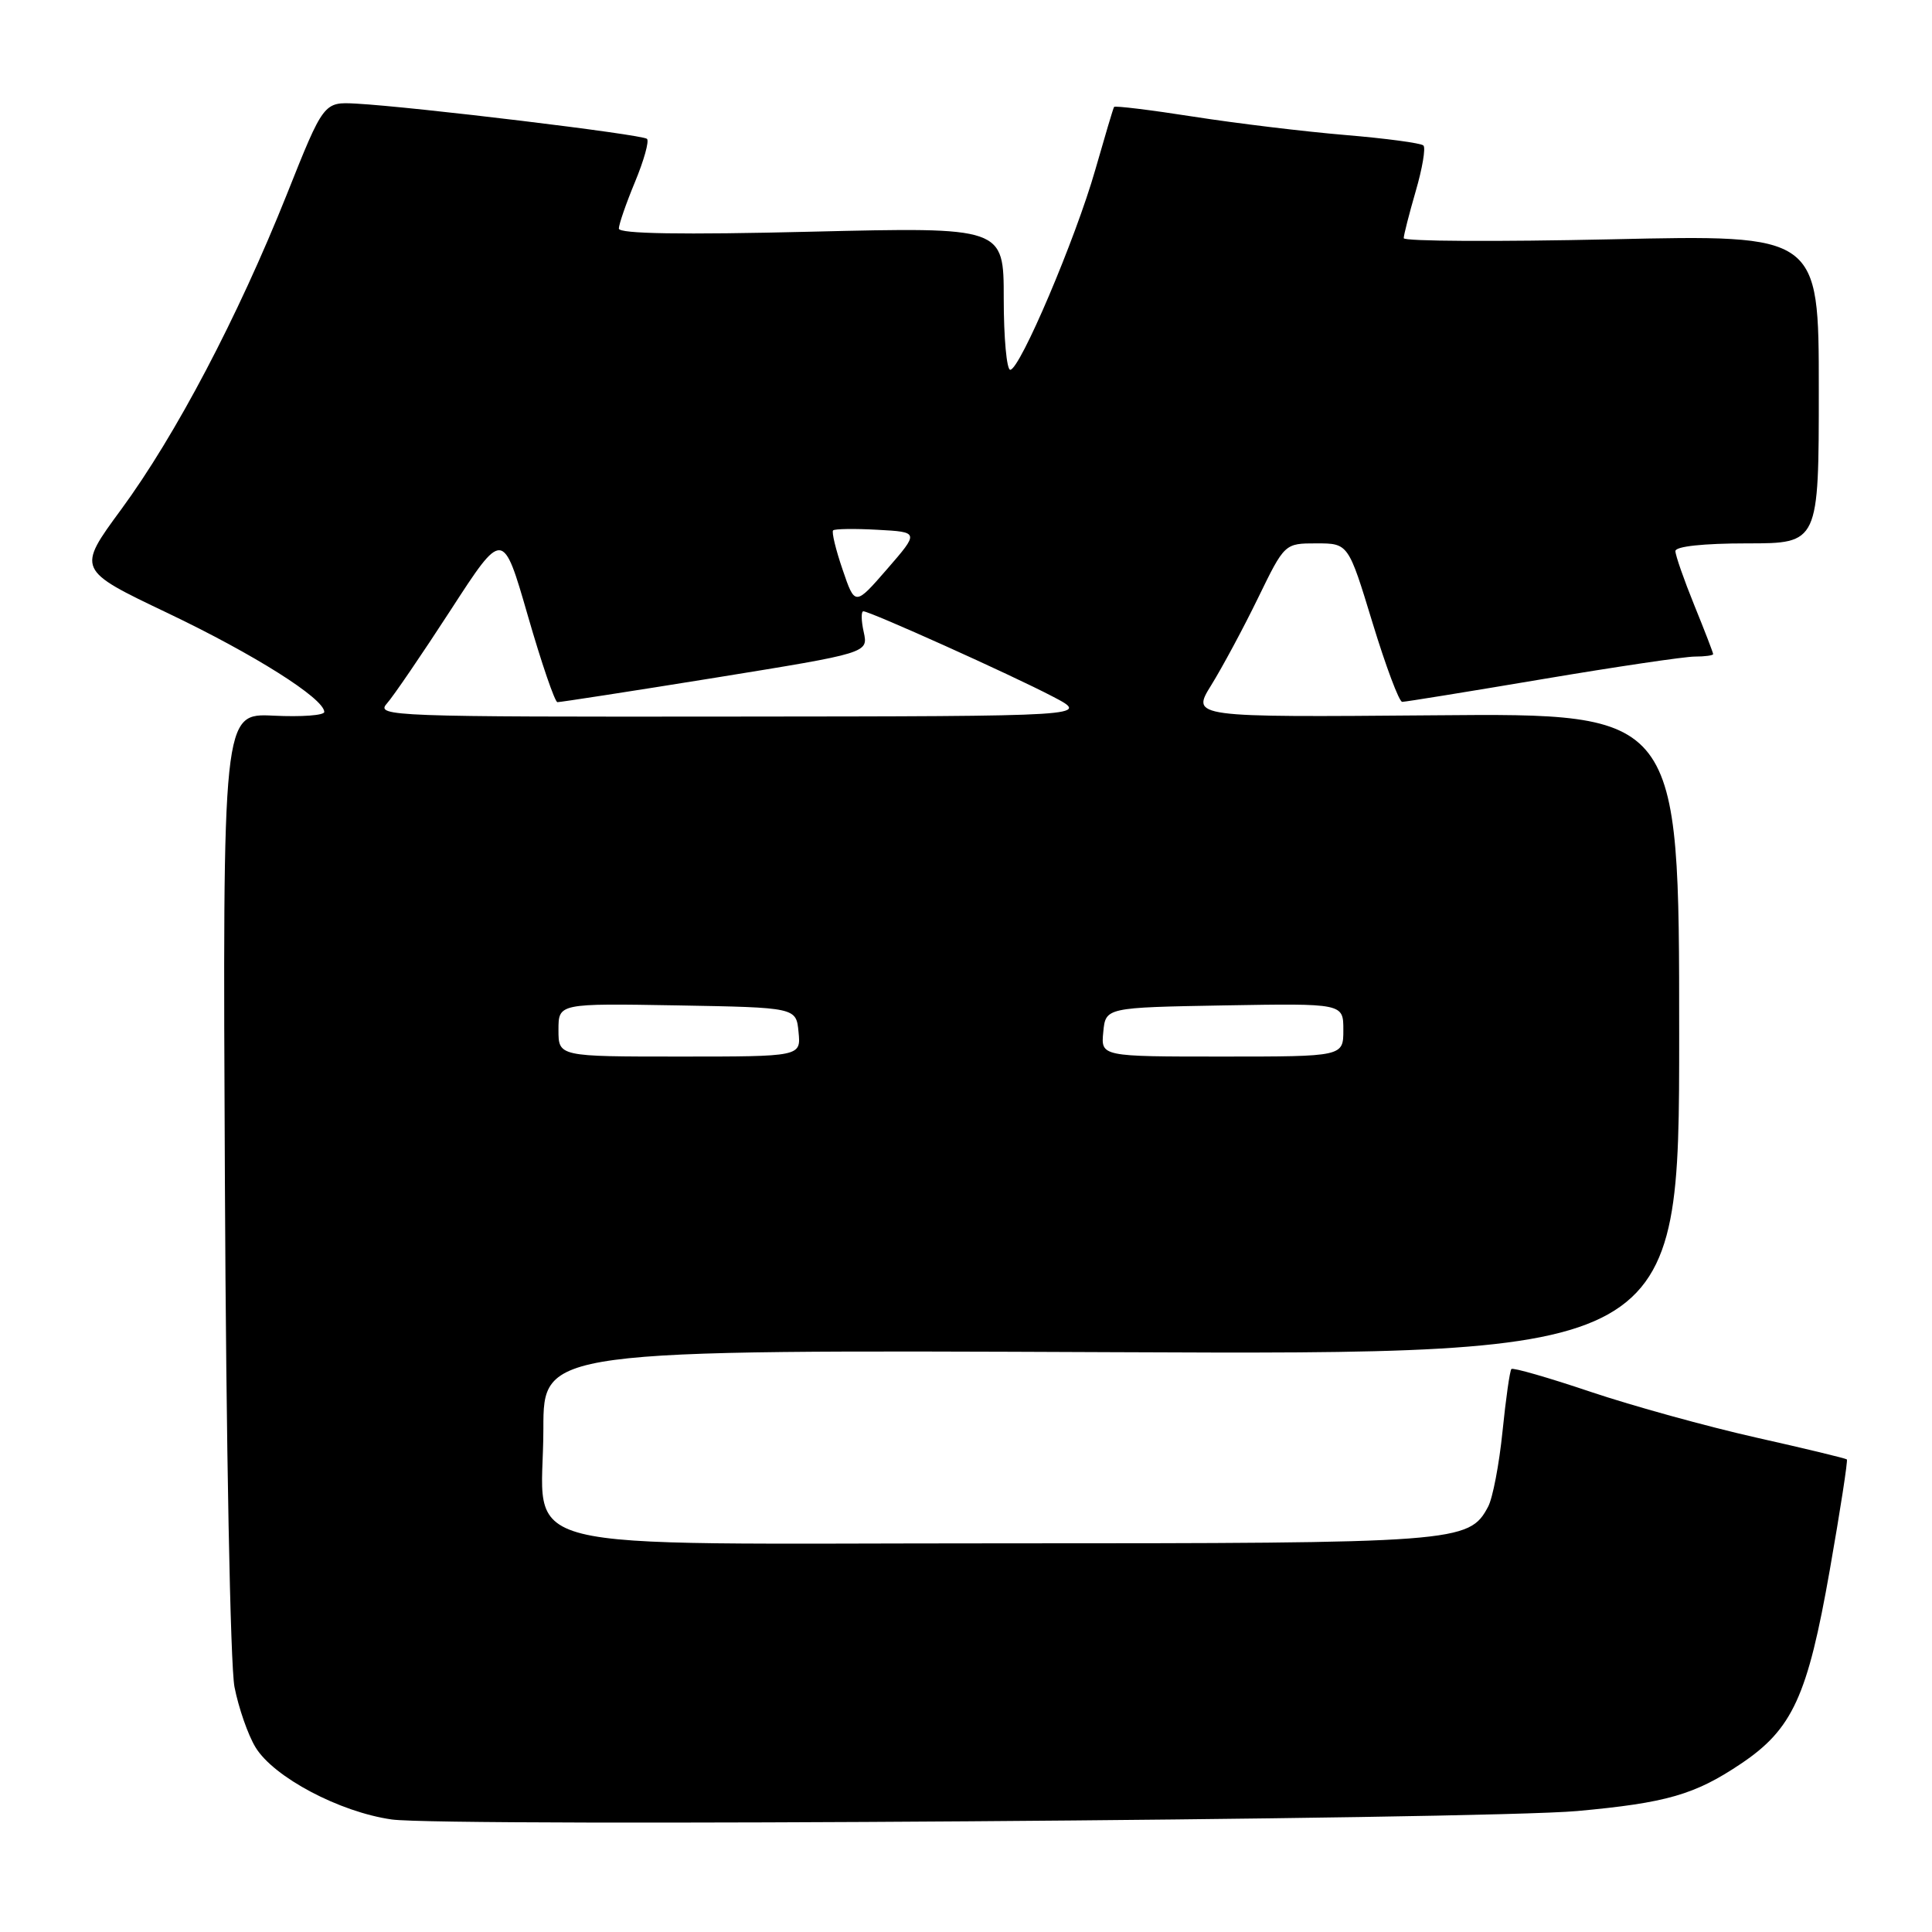 <?xml version="1.0" encoding="UTF-8" standalone="no"?>
<!DOCTYPE svg PUBLIC "-//W3C//DTD SVG 1.1//EN" "http://www.w3.org/Graphics/SVG/1.1/DTD/svg11.dtd" >
<svg xmlns="http://www.w3.org/2000/svg" xmlns:xlink="http://www.w3.org/1999/xlink" version="1.1" viewBox="0 0 256 256">
 <g >
 <path fill="currentColor"
d=" M 209.00 239.97 C 220.80 238.89 224.57 237.81 230.66 233.72 C 237.52 229.13 239.52 224.77 242.46 208.01 C 243.85 200.11 244.86 193.53 244.72 193.38 C 244.57 193.24 239.15 191.93 232.68 190.48 C 226.20 189.02 216.35 186.30 210.78 184.43 C 205.21 182.55 200.48 181.19 200.27 181.40 C 200.06 181.61 199.53 185.34 199.09 189.68 C 198.65 194.03 197.79 198.52 197.18 199.65 C 194.65 204.40 193.25 204.50 132.66 204.50 C 65.43 204.50 72.00 206.14 72.00 189.31 C 72.00 178.85 72.00 178.85 147.25 179.17 C 222.50 179.50 222.50 179.50 222.50 137.00 C 222.50 94.50 222.50 94.50 190.18 94.78 C 157.85 95.05 157.85 95.05 160.50 90.78 C 161.96 88.42 164.75 83.24 166.69 79.25 C 170.22 72.00 170.22 72.00 174.44 72.00 C 178.66 72.00 178.66 72.00 181.86 82.50 C 183.62 88.27 185.39 93.00 185.80 93.00 C 186.21 93.00 194.55 91.65 204.33 90.00 C 214.12 88.35 223.23 87.00 224.57 87.00 C 225.90 87.00 227.00 86.85 227.00 86.67 C 227.00 86.49 225.88 83.58 224.50 80.19 C 223.13 76.81 222.00 73.58 222.00 73.02 C 222.00 72.40 225.71 72.00 231.50 72.00 C 241.00 72.00 241.00 72.00 241.00 51.55 C 241.00 31.09 241.00 31.09 213.50 31.71 C 198.38 32.04 186.00 31.98 186.00 31.56 C 186.00 31.15 186.72 28.34 187.59 25.33 C 188.47 22.32 188.93 19.59 188.61 19.28 C 188.30 18.96 183.64 18.34 178.27 17.89 C 172.90 17.44 163.85 16.35 158.16 15.46 C 152.47 14.57 147.73 13.99 147.62 14.17 C 147.50 14.35 146.39 18.10 145.13 22.50 C 142.52 31.64 135.14 49.00 133.86 49.00 C 133.39 49.00 133.00 44.74 133.00 39.54 C 133.00 30.09 133.00 30.09 107.50 30.70 C 90.35 31.12 82.00 30.98 82.00 30.29 C 82.00 29.73 82.96 26.95 84.14 24.11 C 85.32 21.27 86.04 18.70 85.73 18.40 C 85.16 17.82 54.79 14.15 47.20 13.73 C 42.89 13.50 42.89 13.50 37.99 25.80 C 31.50 42.04 23.29 57.65 16.06 67.50 C 10.18 75.50 10.18 75.50 22.25 81.25 C 33.71 86.72 42.90 92.52 42.97 94.33 C 42.99 94.79 39.96 95.01 36.25 94.83 C 29.50 94.50 29.50 94.50 29.80 156.50 C 29.96 191.50 30.52 220.69 31.07 223.53 C 31.61 226.29 32.86 229.89 33.86 231.53 C 36.27 235.49 45.00 240.11 51.91 241.09 C 59.05 242.09 196.37 241.11 209.00 239.97 Z  M 74.00 136.47 C 74.00 132.95 74.00 132.95 89.75 133.22 C 105.50 133.50 105.50 133.50 105.81 136.75 C 106.13 140.00 106.13 140.00 90.06 140.00 C 74.00 140.00 74.00 140.00 74.00 136.47 Z  M 146.19 136.75 C 146.50 133.50 146.50 133.50 162.25 133.22 C 178.00 132.95 178.00 132.95 178.00 136.47 C 178.00 140.00 178.00 140.00 161.94 140.00 C 145.87 140.00 145.87 140.00 146.19 136.75 Z  M 51.24 93.25 C 52.10 92.29 55.91 86.70 59.72 80.83 C 66.64 70.15 66.64 70.15 69.94 81.58 C 71.75 87.86 73.52 93.02 73.86 93.04 C 74.21 93.05 83.62 91.60 94.78 89.80 C 115.05 86.52 115.05 86.52 114.45 83.76 C 114.11 82.24 114.09 81.00 114.40 81.00 C 115.28 81.00 133.98 89.41 139.50 92.30 C 144.50 94.91 144.50 94.91 97.10 94.95 C 52.02 95.00 49.77 94.91 51.24 93.25 Z  M 111.65 75.48 C 110.74 72.83 110.18 70.49 110.39 70.28 C 110.60 70.07 113.25 70.03 116.29 70.20 C 121.80 70.50 121.80 70.50 117.55 75.40 C 113.29 80.30 113.29 80.30 111.65 75.48 Z "/>
</g>
</svg>